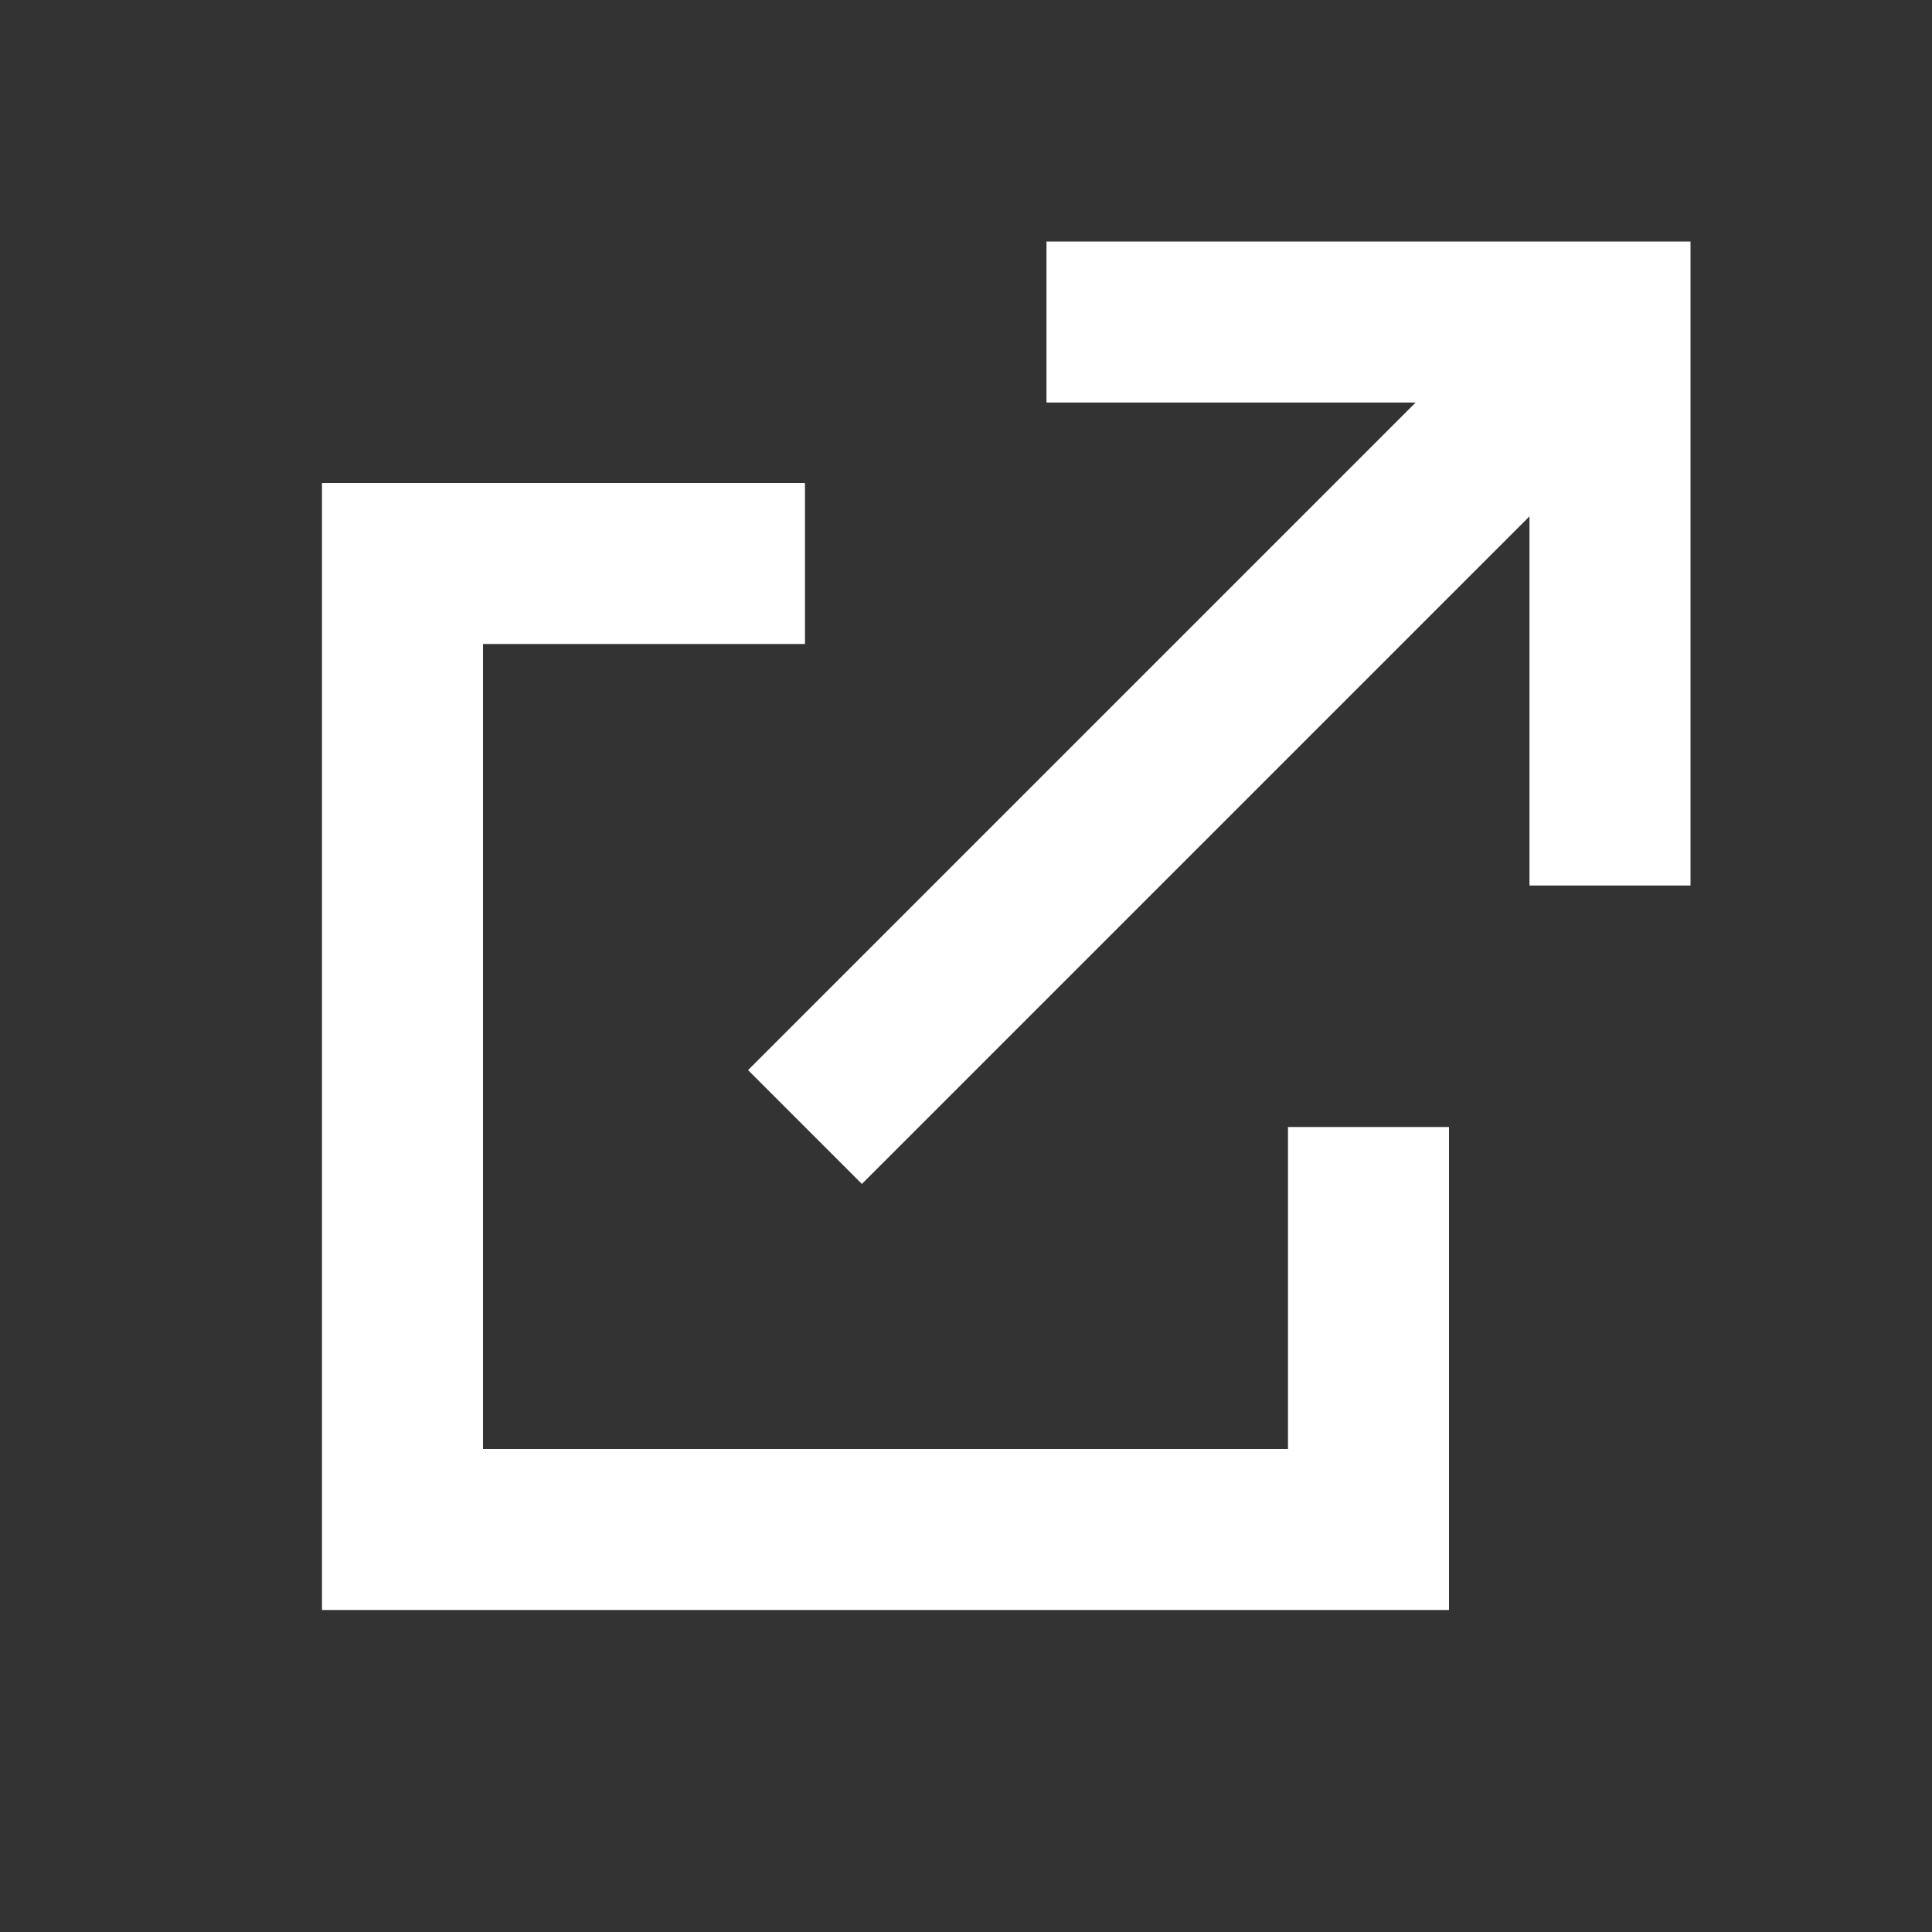 <svg width="35" height="35" viewBox="0 0 35 35" fill="none" xmlns="http://www.w3.org/2000/svg">
<rect x="0" y="0" width="35" height="35" fill="#333333" stroke="none"/>
<path fill-rule="evenodd" clip-rule="evenodd" d="M14.583 8.75V11.667L8.75 11.667V26.25H23.333V20.417H26.25L26.25 29.167H5.833V8.75L14.583 8.75ZM30.625 4.375V16.042H27.708V9.354L15.614 21.448L13.552 19.386L25.646 7.292L18.958 7.292V4.375H30.625Z" fill="white"/>
</svg>
